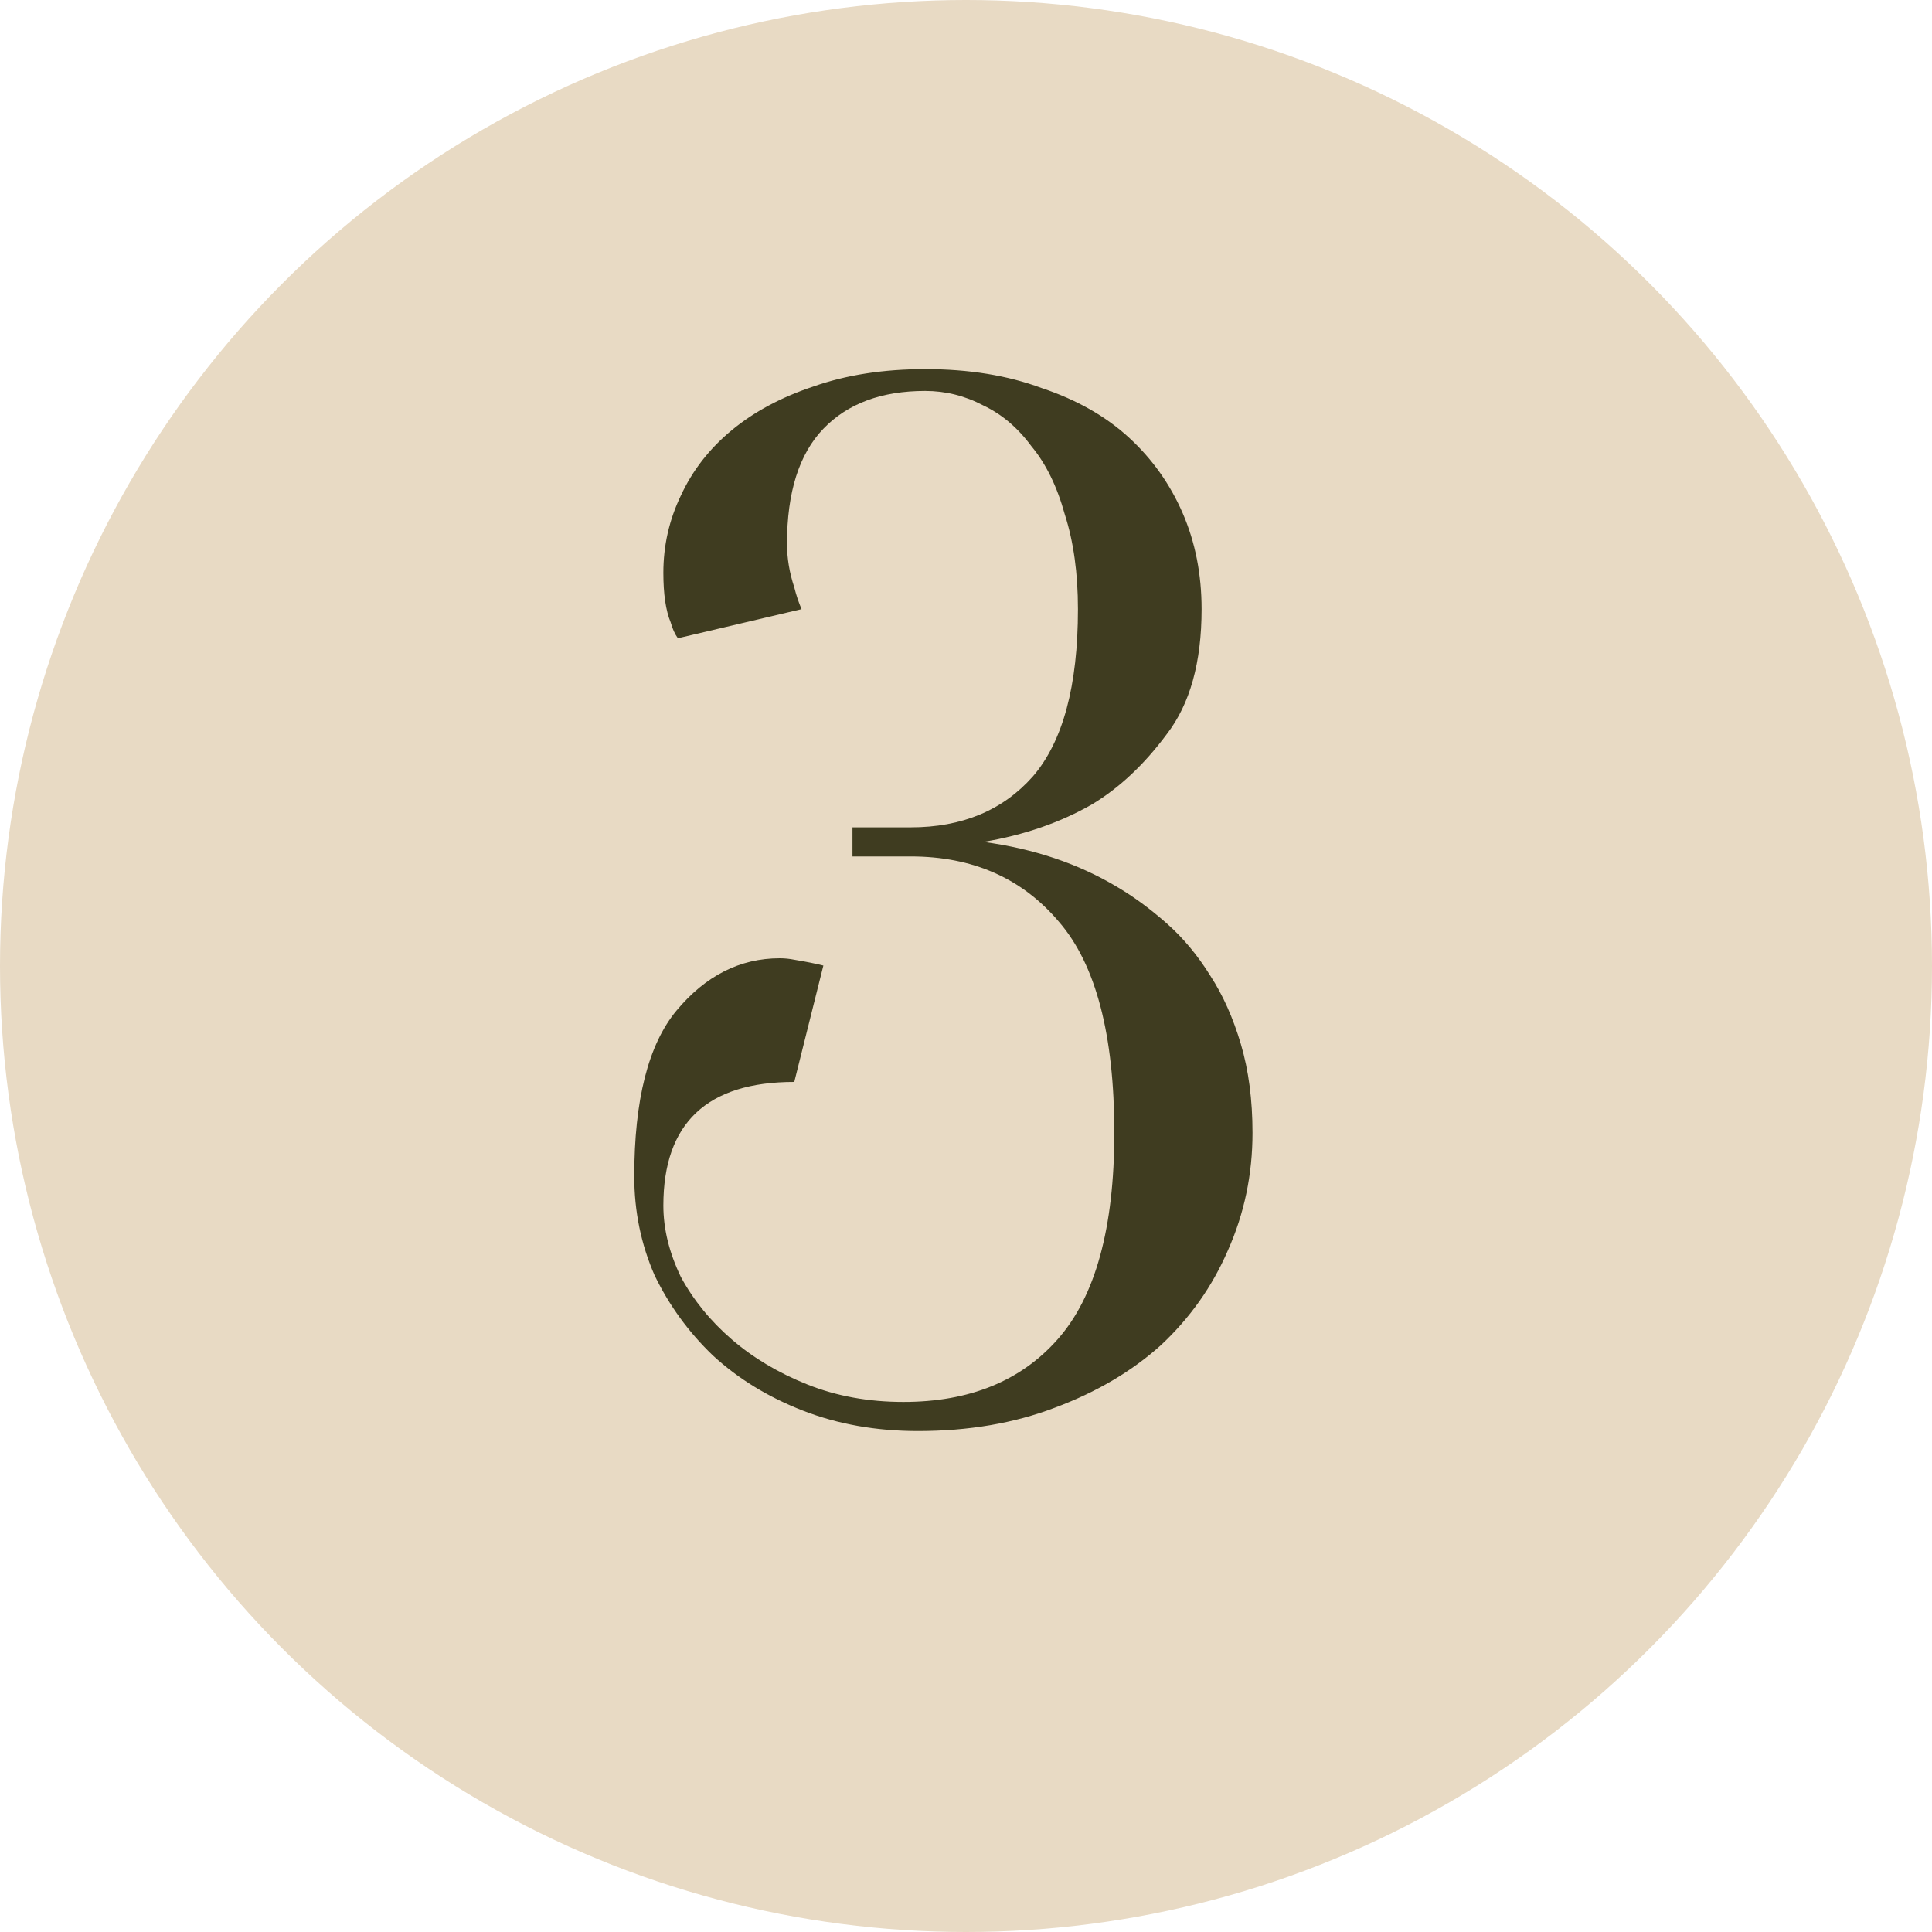<svg width="85" height="85" viewBox="0 0 85 85" fill="none" xmlns="http://www.w3.org/2000/svg">
<circle cx="42.5" cy="42.5" r="42.5" fill="#E8DAC4"/>
<path d="M40.705 17.2C38.785 17.2 37.292 17.755 36.225 18.864C35.158 19.973 34.625 21.659 34.625 23.92C34.625 24.56 34.732 25.2 34.945 25.84C35.03 26.181 35.137 26.501 35.265 26.8L29.825 28.08C29.697 27.909 29.59 27.675 29.505 27.376C29.292 26.864 29.185 26.139 29.185 25.2C29.185 24.005 29.441 22.875 29.953 21.808C30.465 20.699 31.212 19.739 32.193 18.928C33.174 18.117 34.369 17.477 35.777 17.008C37.228 16.496 38.87 16.24 40.705 16.24C42.625 16.24 44.332 16.517 45.825 17.072C47.361 17.584 48.641 18.309 49.665 19.248C50.689 20.187 51.478 21.296 52.033 22.576C52.588 23.856 52.865 25.264 52.865 26.8C52.865 29.147 52.353 30.981 51.329 32.304C50.348 33.627 49.26 34.651 48.065 35.376C46.657 36.187 45.057 36.741 43.265 37.04C45.484 37.339 47.446 38 49.153 39.024C49.878 39.451 50.604 39.984 51.329 40.624C52.054 41.264 52.694 42.032 53.249 42.928C53.804 43.781 54.252 44.784 54.593 45.936C54.934 47.088 55.105 48.389 55.105 49.84C55.105 51.675 54.742 53.403 54.017 55.024C53.334 56.603 52.353 57.989 51.073 59.184C49.793 60.336 48.236 61.253 46.401 61.936C44.609 62.619 42.604 62.96 40.385 62.96C38.55 62.96 36.865 62.661 35.329 62.064C33.793 61.467 32.47 60.656 31.361 59.632C30.294 58.608 29.441 57.435 28.801 56.112C28.204 54.747 27.905 53.296 27.905 51.76C27.905 48.389 28.524 45.957 29.761 44.464C31.041 42.928 32.556 42.16 34.305 42.16C34.518 42.16 34.732 42.181 34.945 42.224C35.201 42.267 35.436 42.309 35.649 42.352C35.862 42.395 36.054 42.437 36.225 42.48L34.945 47.6C31.105 47.6 29.185 49.413 29.185 53.04C29.185 54.064 29.441 55.109 29.953 56.176C30.508 57.2 31.254 58.117 32.193 58.928C33.132 59.739 34.241 60.4 35.521 60.912C36.801 61.424 38.209 61.68 39.745 61.68C42.646 61.68 44.908 60.763 46.529 58.928C48.193 57.051 49.025 54.021 49.025 49.84C49.025 45.531 48.214 42.437 46.593 40.56C44.972 38.64 42.796 37.68 40.065 37.68H37.505V36.4H40.065C42.326 36.4 44.118 35.653 45.441 34.16C46.764 32.624 47.425 30.171 47.425 26.8C47.425 25.221 47.233 23.835 46.849 22.64C46.508 21.403 46.017 20.4 45.377 19.632C44.78 18.821 44.076 18.224 43.265 17.84C42.454 17.413 41.601 17.2 40.705 17.2Z" fill="#3F3C20"/>
</svg>
